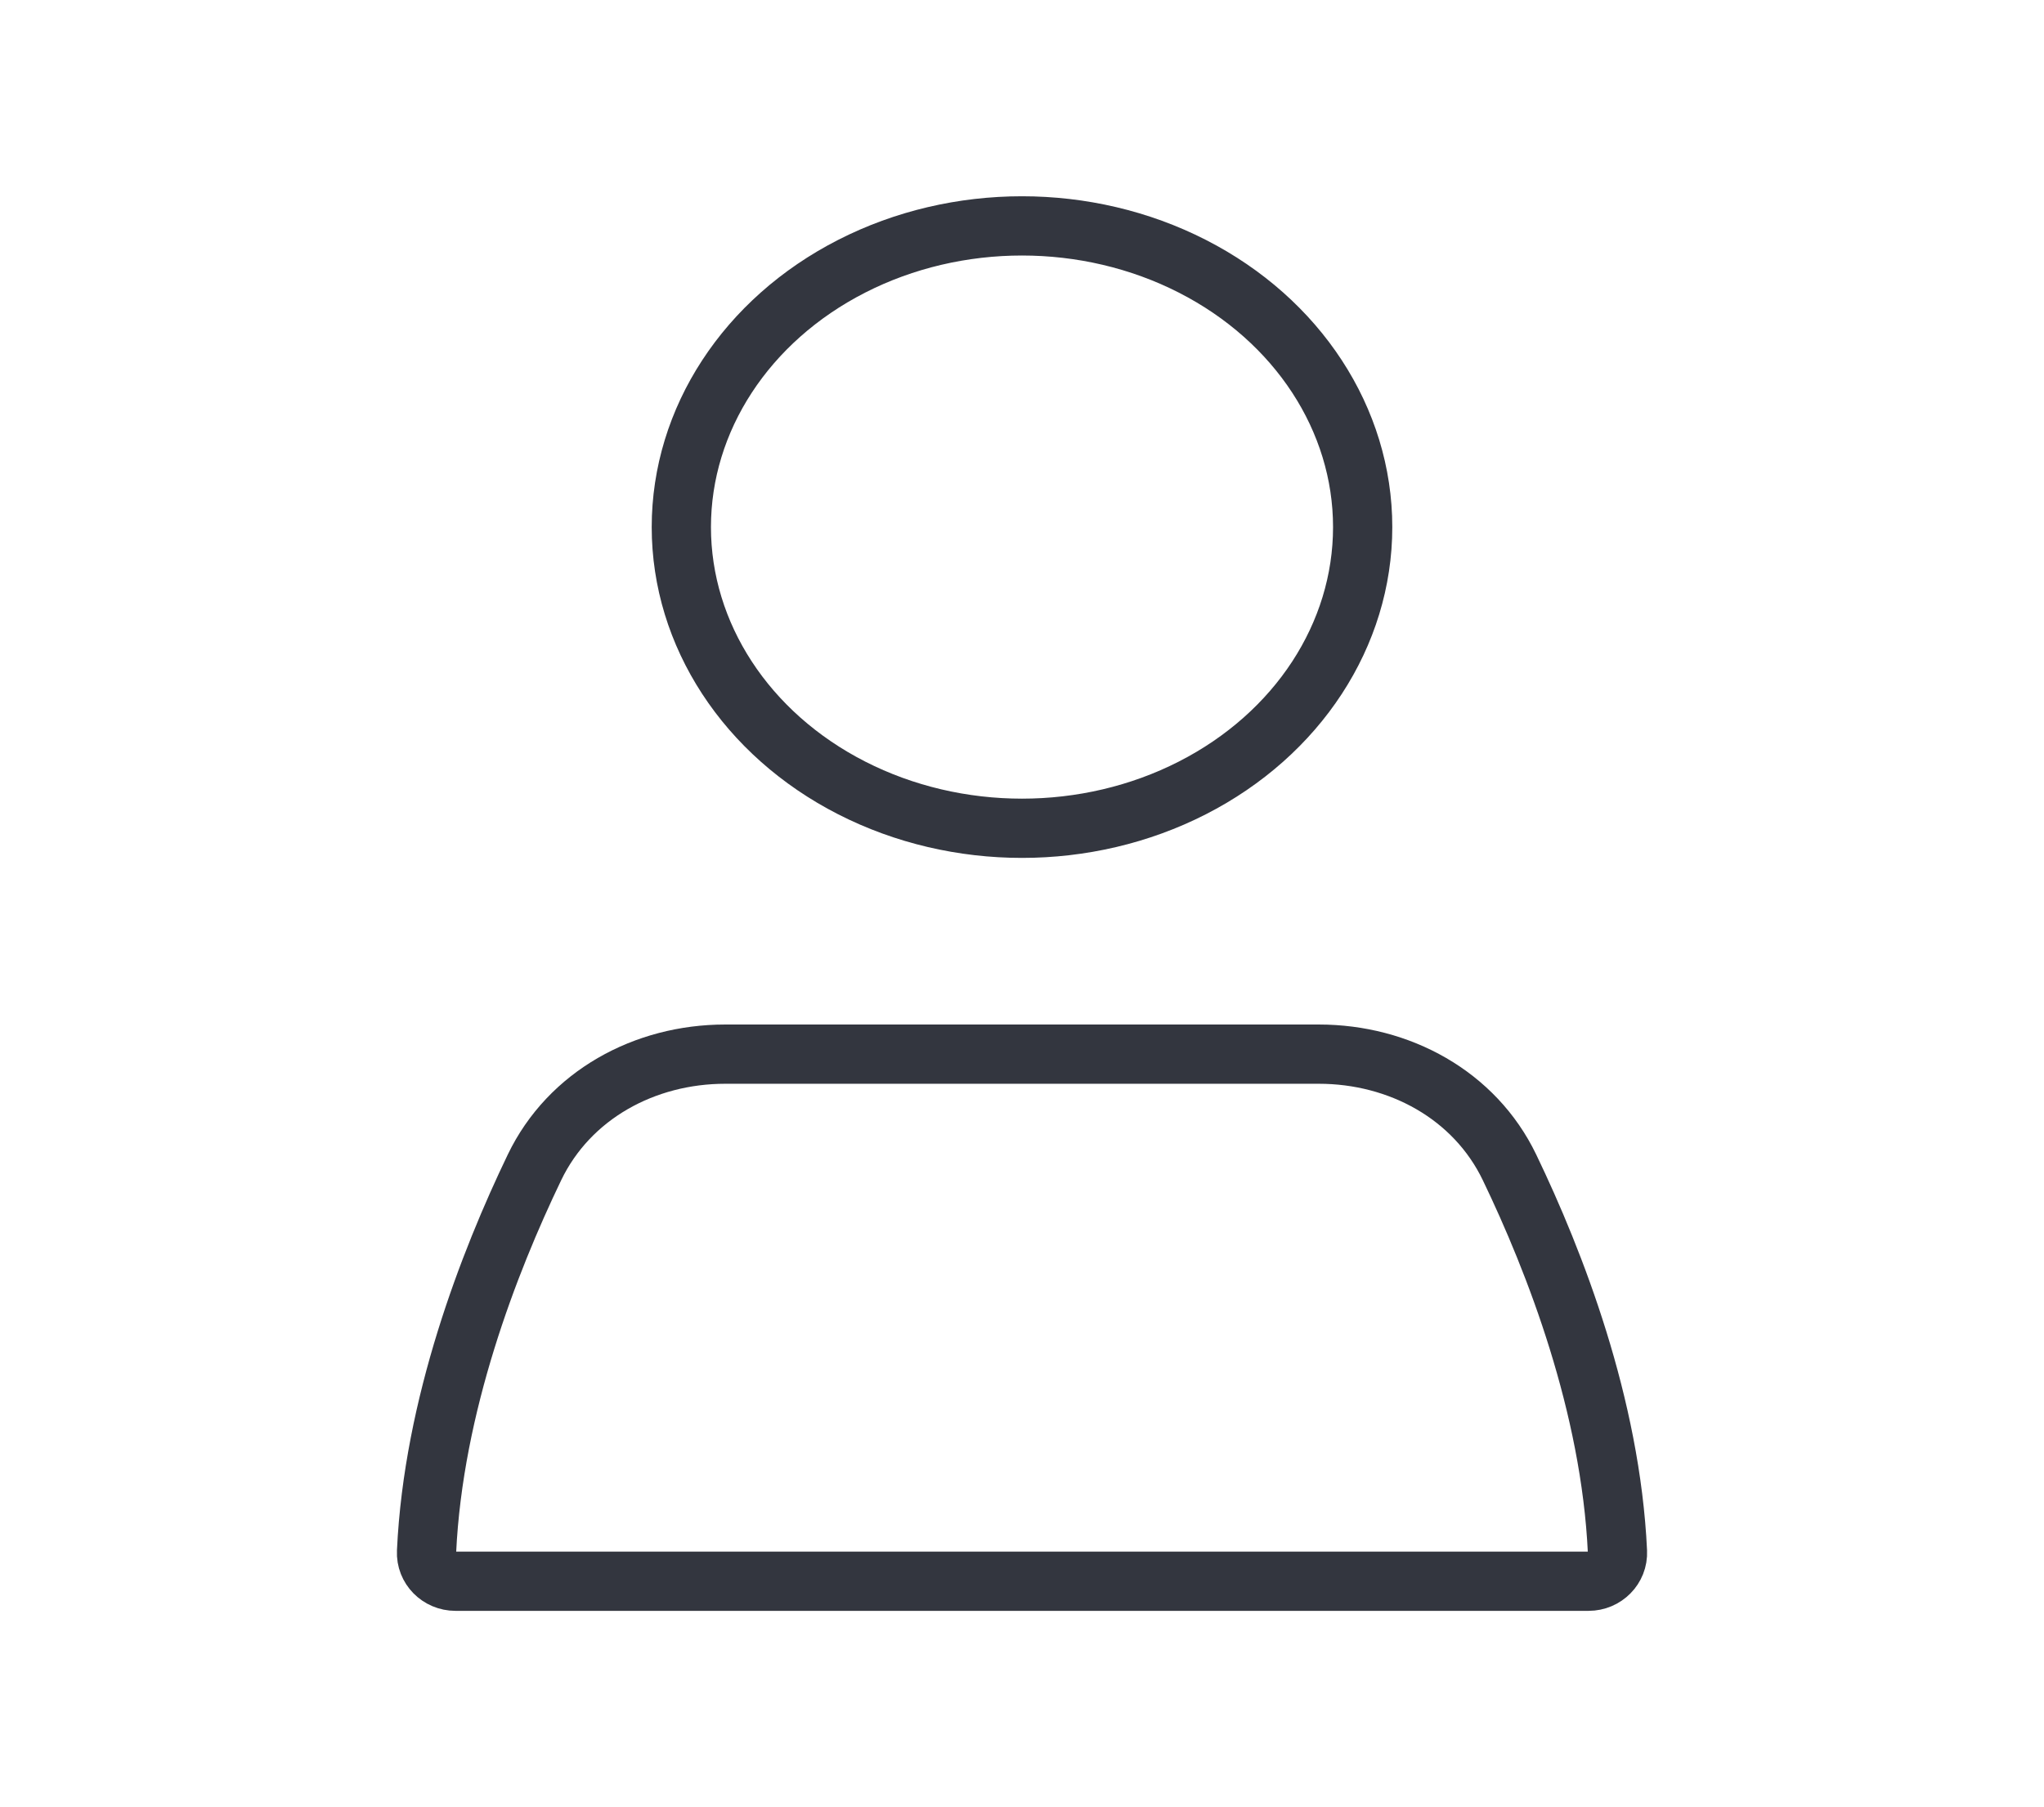 <svg width="69" height="61" viewBox="0 0 69 61" fill="none" xmlns="http://www.w3.org/2000/svg">
<ellipse cx="34.5" cy="17.792" rx="11.5" ry="10.167" stroke="#33363F" stroke-width="2" stroke-linecap="round"/>
<path d="M18.043 39.405C19.22 36.959 21.765 35.583 24.48 35.583H44.52C47.235 35.583 49.78 36.959 50.957 39.405C52.499 42.609 54.371 47.441 54.601 52.375C54.627 52.927 54.177 53.375 53.625 53.375H15.375C14.823 53.375 14.373 52.927 14.399 52.375C14.629 47.441 16.501 42.609 18.043 39.405Z" stroke="#33363F" stroke-width="2" stroke-linecap="round"/>
</svg>
